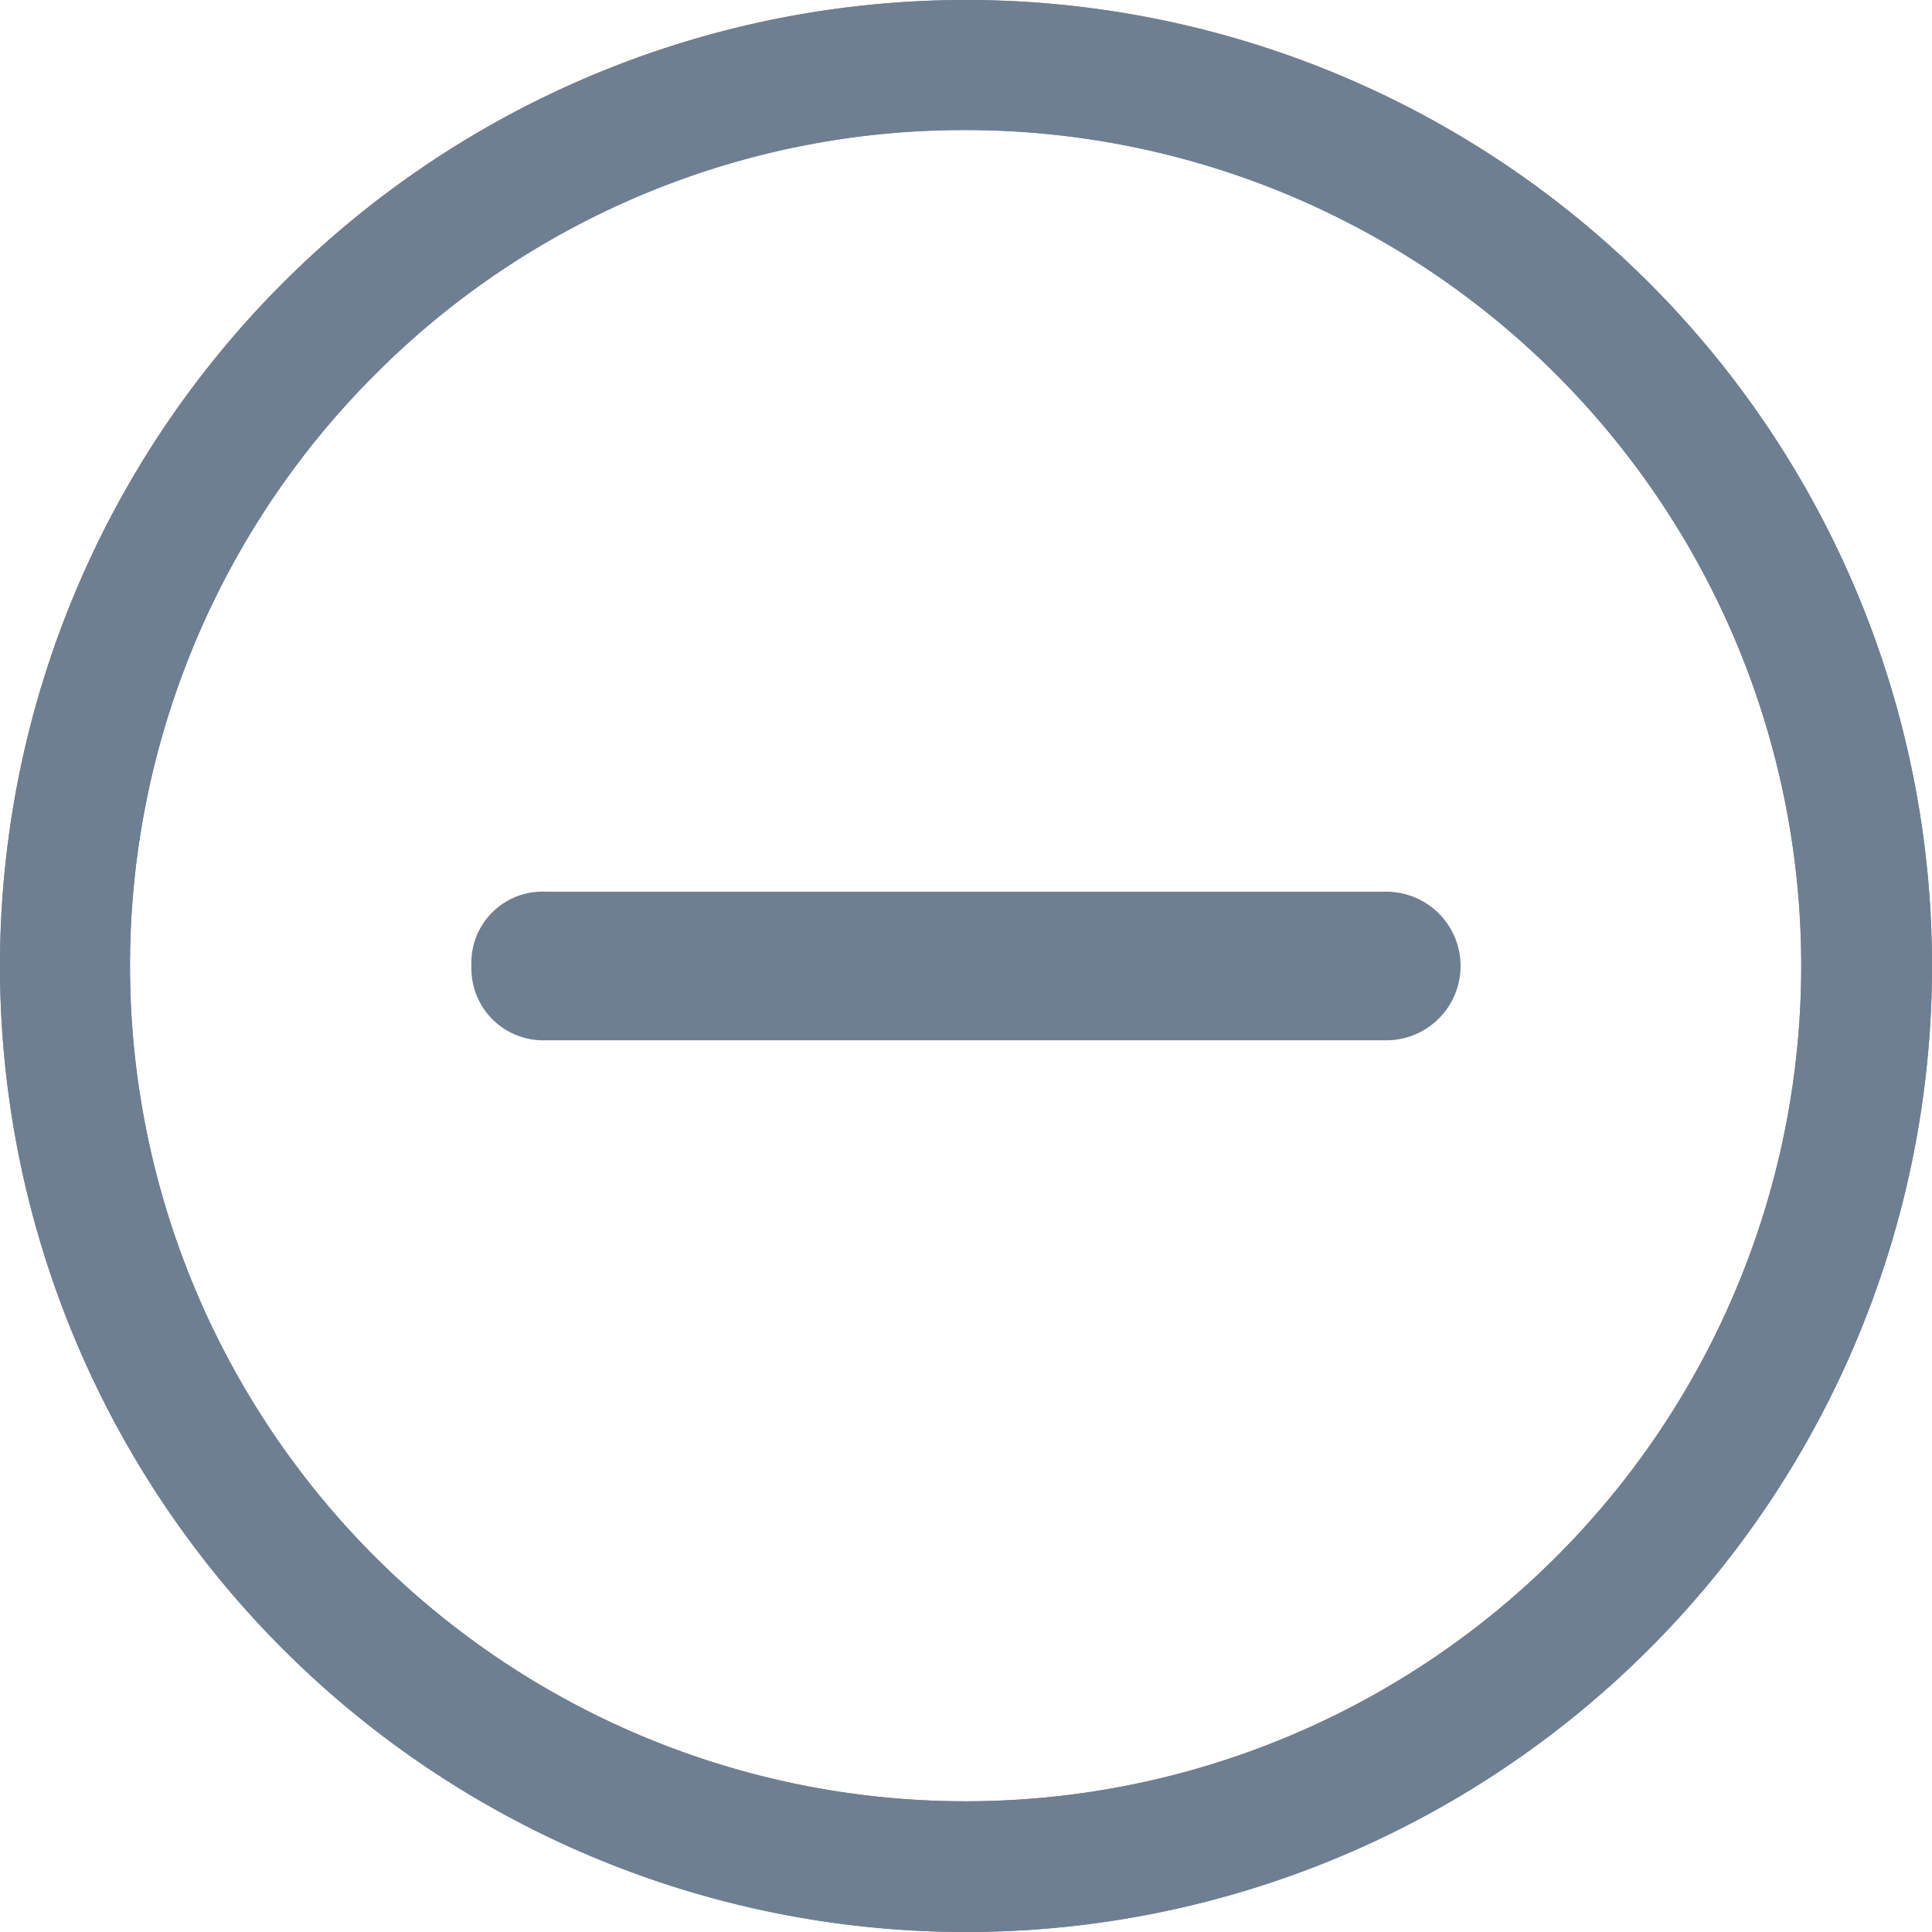 <svg xmlns="http://www.w3.org/2000/svg" width="29.25" height="29.25" viewBox="0 0 29.25 29.25">
  <g id="icon-remove" transform="translate(-3.375 -3.375)">
    <path id="Path_5" data-name="Path 5" d="M18,5.344A12.651,12.651,0,1,1,9.049,9.049,12.573,12.573,0,0,1,18,5.344m0-1.969A14.625,14.625,0,1,0,32.625,18,14.623,14.623,0,0,0,18,3.375Z" fill="#6f7f92"/>
    <g id="Icon_ionic-ios-remove-circle-outline" data-name="Icon ionic-ios-remove-circle-outline">
      <path id="Path_6" data-name="Path 6" d="M24.363,16.875H11.637A1.077,1.077,0,0,0,10.512,18a1.089,1.089,0,0,0,1.125,1.125H24.363a1.125,1.125,0,0,0,0-2.25Z" fill="#6f7f92"/>
      <path id="Path_7" data-name="Path 7" d="M18,5.344A12.651,12.651,0,1,1,9.049,9.049,12.573,12.573,0,0,1,18,5.344m0-1.969A14.625,14.625,0,1,0,32.625,18,14.623,14.623,0,0,0,18,3.375Z" fill="#6f7f92"/>
    </g>
  </g>
</svg>

